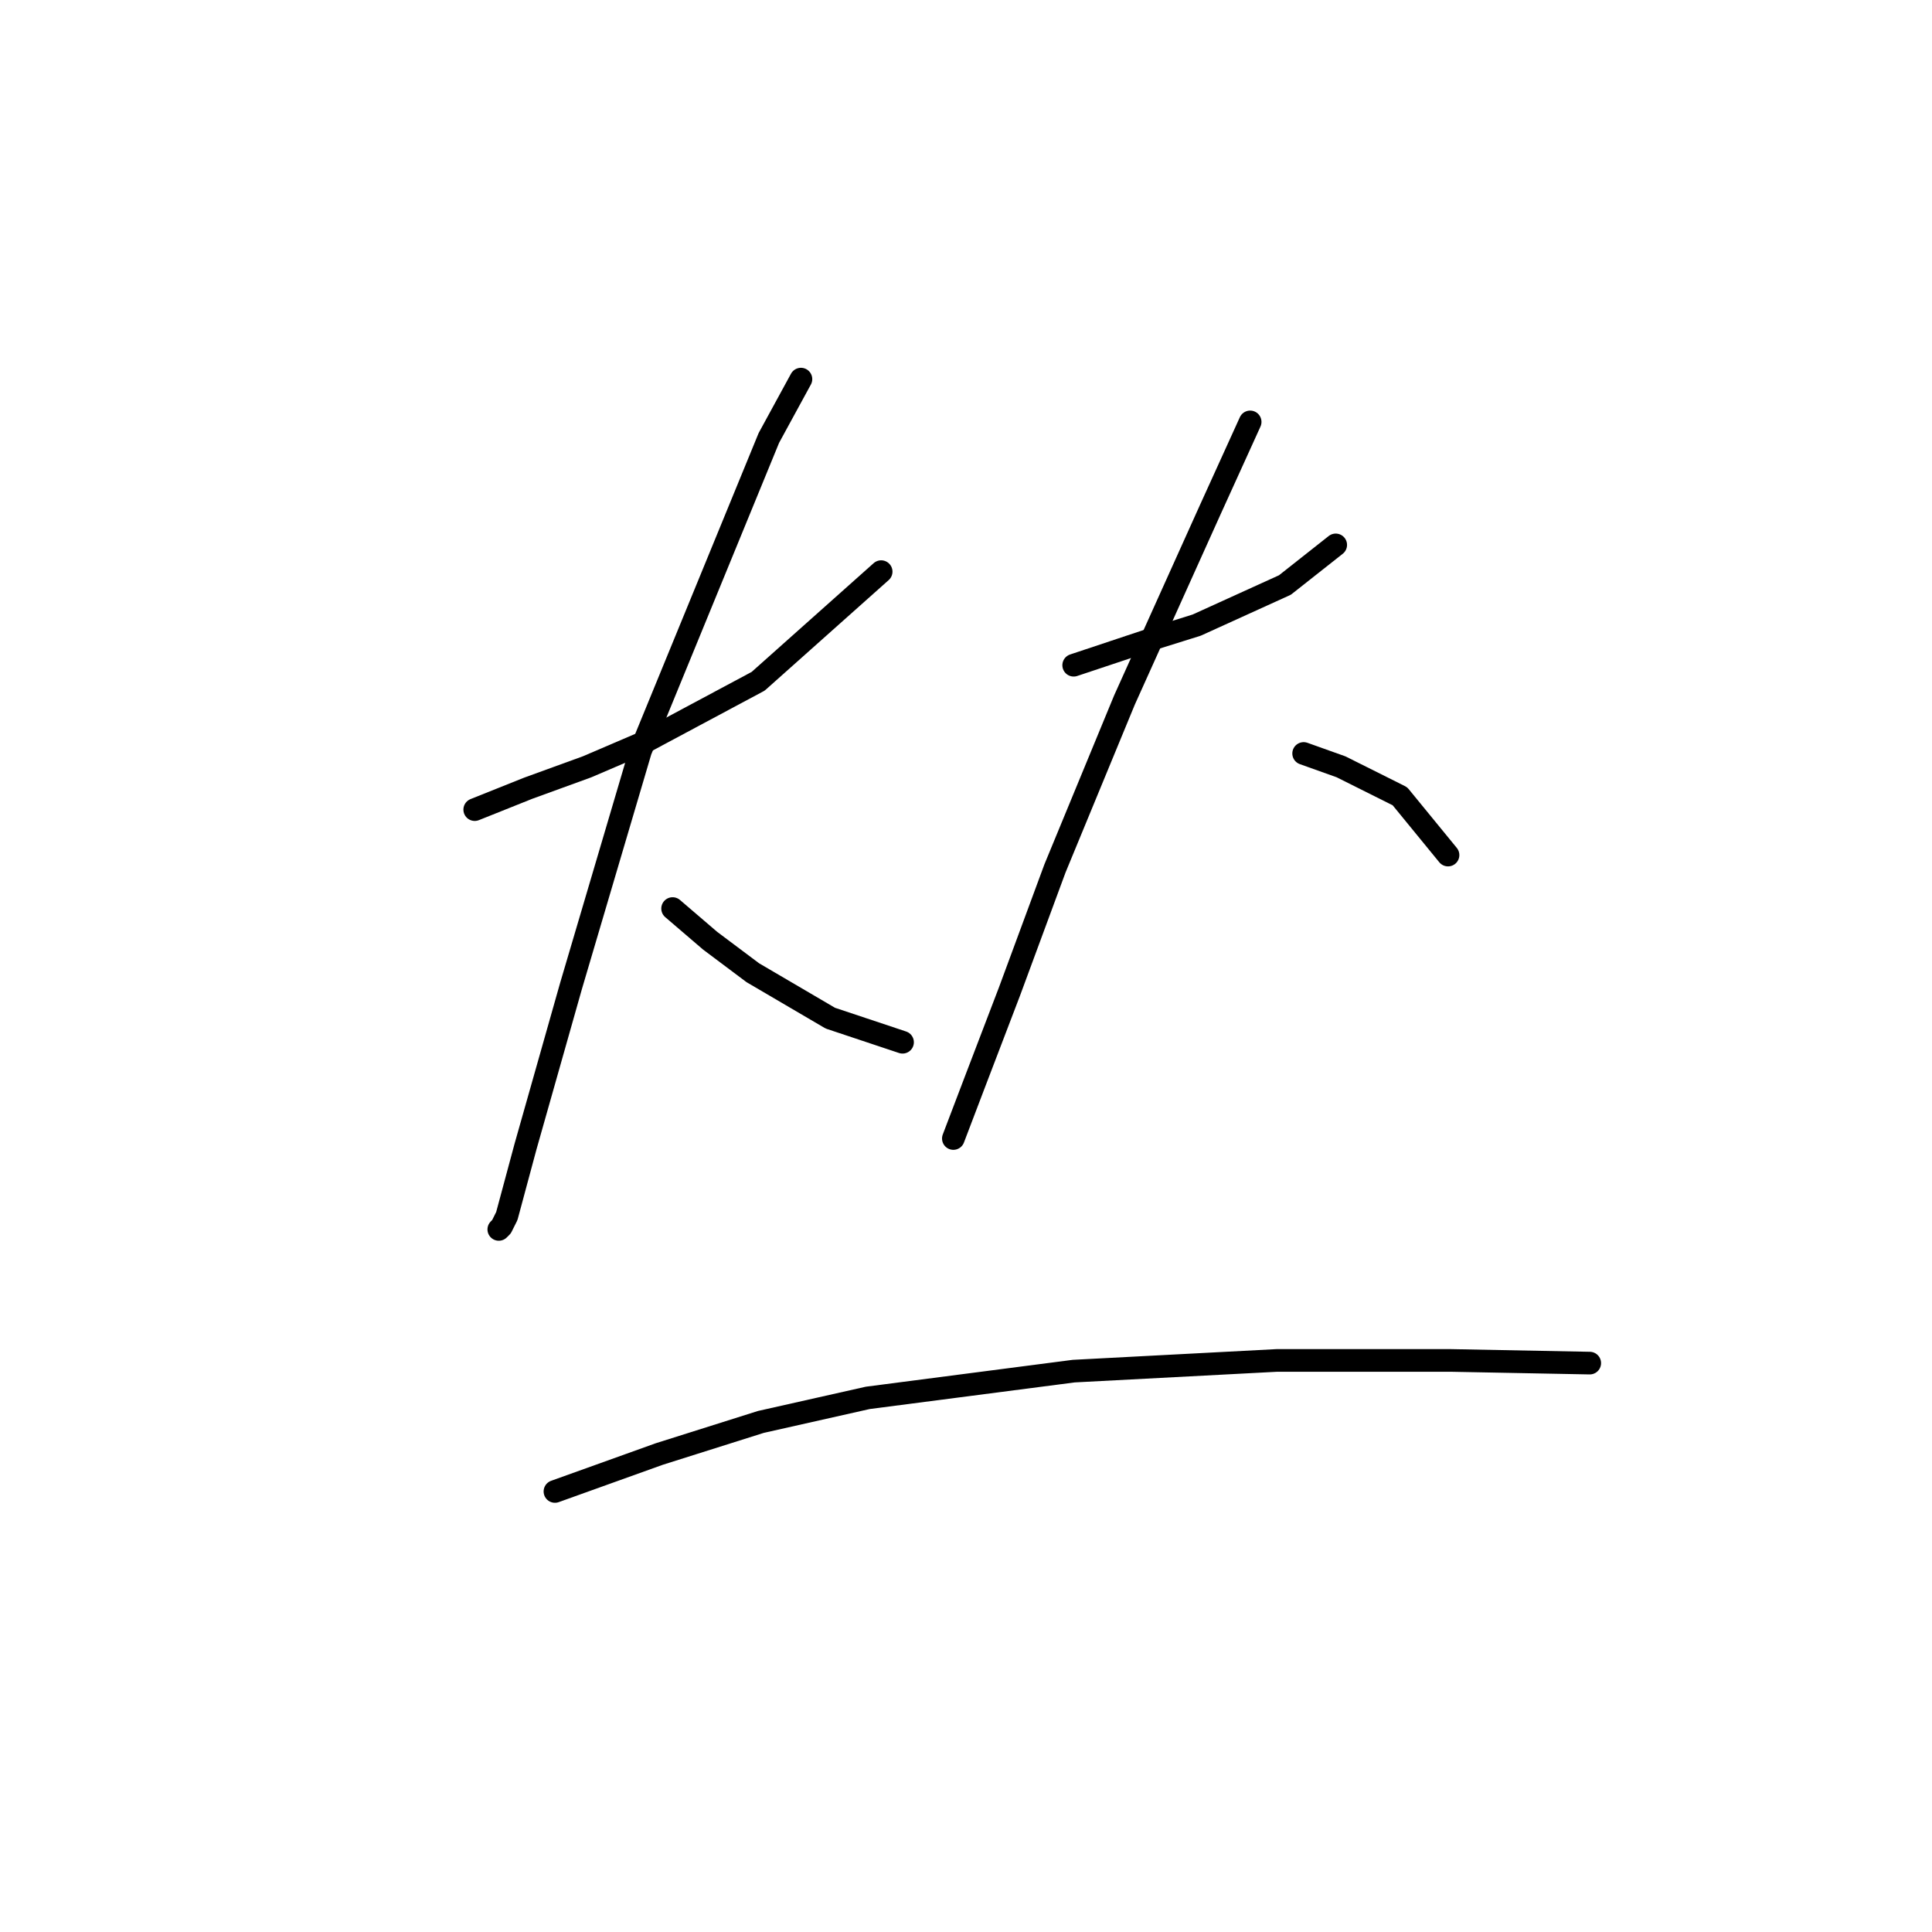 <?xml version="1.0" standalone="no"?>
    <svg width="256" height="256" xmlns="http://www.w3.org/2000/svg" version="1.1">
    <polyline stroke="black" stroke-width="3" stroke-linecap="round" fill="transparent" stroke-linejoin="round" points="62.904 107.278 69.99 104.444 77.785 101.609 85.225 98.421 100.46 90.272 116.758 75.745 116.758 75.745 " />
        <polyline stroke="black" stroke-width="3" stroke-linecap="round" fill="transparent" stroke-linejoin="round" points="106.129 50.235 101.878 58.03 84.871 99.484 75.659 130.662 69.636 151.921 67.156 161.133 66.447 162.55 66.093 162.904 66.093 162.904 " />
        <polyline stroke="black" stroke-width="3" stroke-linecap="round" fill="transparent" stroke-linejoin="round" points="89.123 120.388 94.083 124.639 99.752 128.891 110.027 134.914 119.593 138.103 119.593 138.103 " />
        <polyline stroke="black" stroke-width="3" stroke-linecap="round" fill="transparent" stroke-linejoin="round" points="142.268 88.146 147.583 86.374 152.898 84.603 158.566 82.831 170.258 77.517 176.99 72.202 176.99 72.202 " />
        <polyline stroke="black" stroke-width="3" stroke-linecap="round" fill="transparent" stroke-linejoin="round" points="165.653 55.904 160.338 67.596 149 92.752 139.788 115.073 133.765 131.371 129.159 143.417 126.325 150.858 126.325 150.858 " />
        <polyline stroke="black" stroke-width="3" stroke-linecap="round" fill="transparent" stroke-linejoin="round" points="172.739 99.838 177.699 101.609 185.494 105.507 191.871 113.301 191.871 113.301 " />
        <polyline stroke="black" stroke-width="3" stroke-linecap="round" fill="transparent" stroke-linejoin="round" points="73.533 197.626 87.351 192.666 100.815 188.414 114.987 185.225 142.268 181.682 169.196 180.265 192.225 180.265 210.649 180.619 210.649 180.619 " />
        </svg>